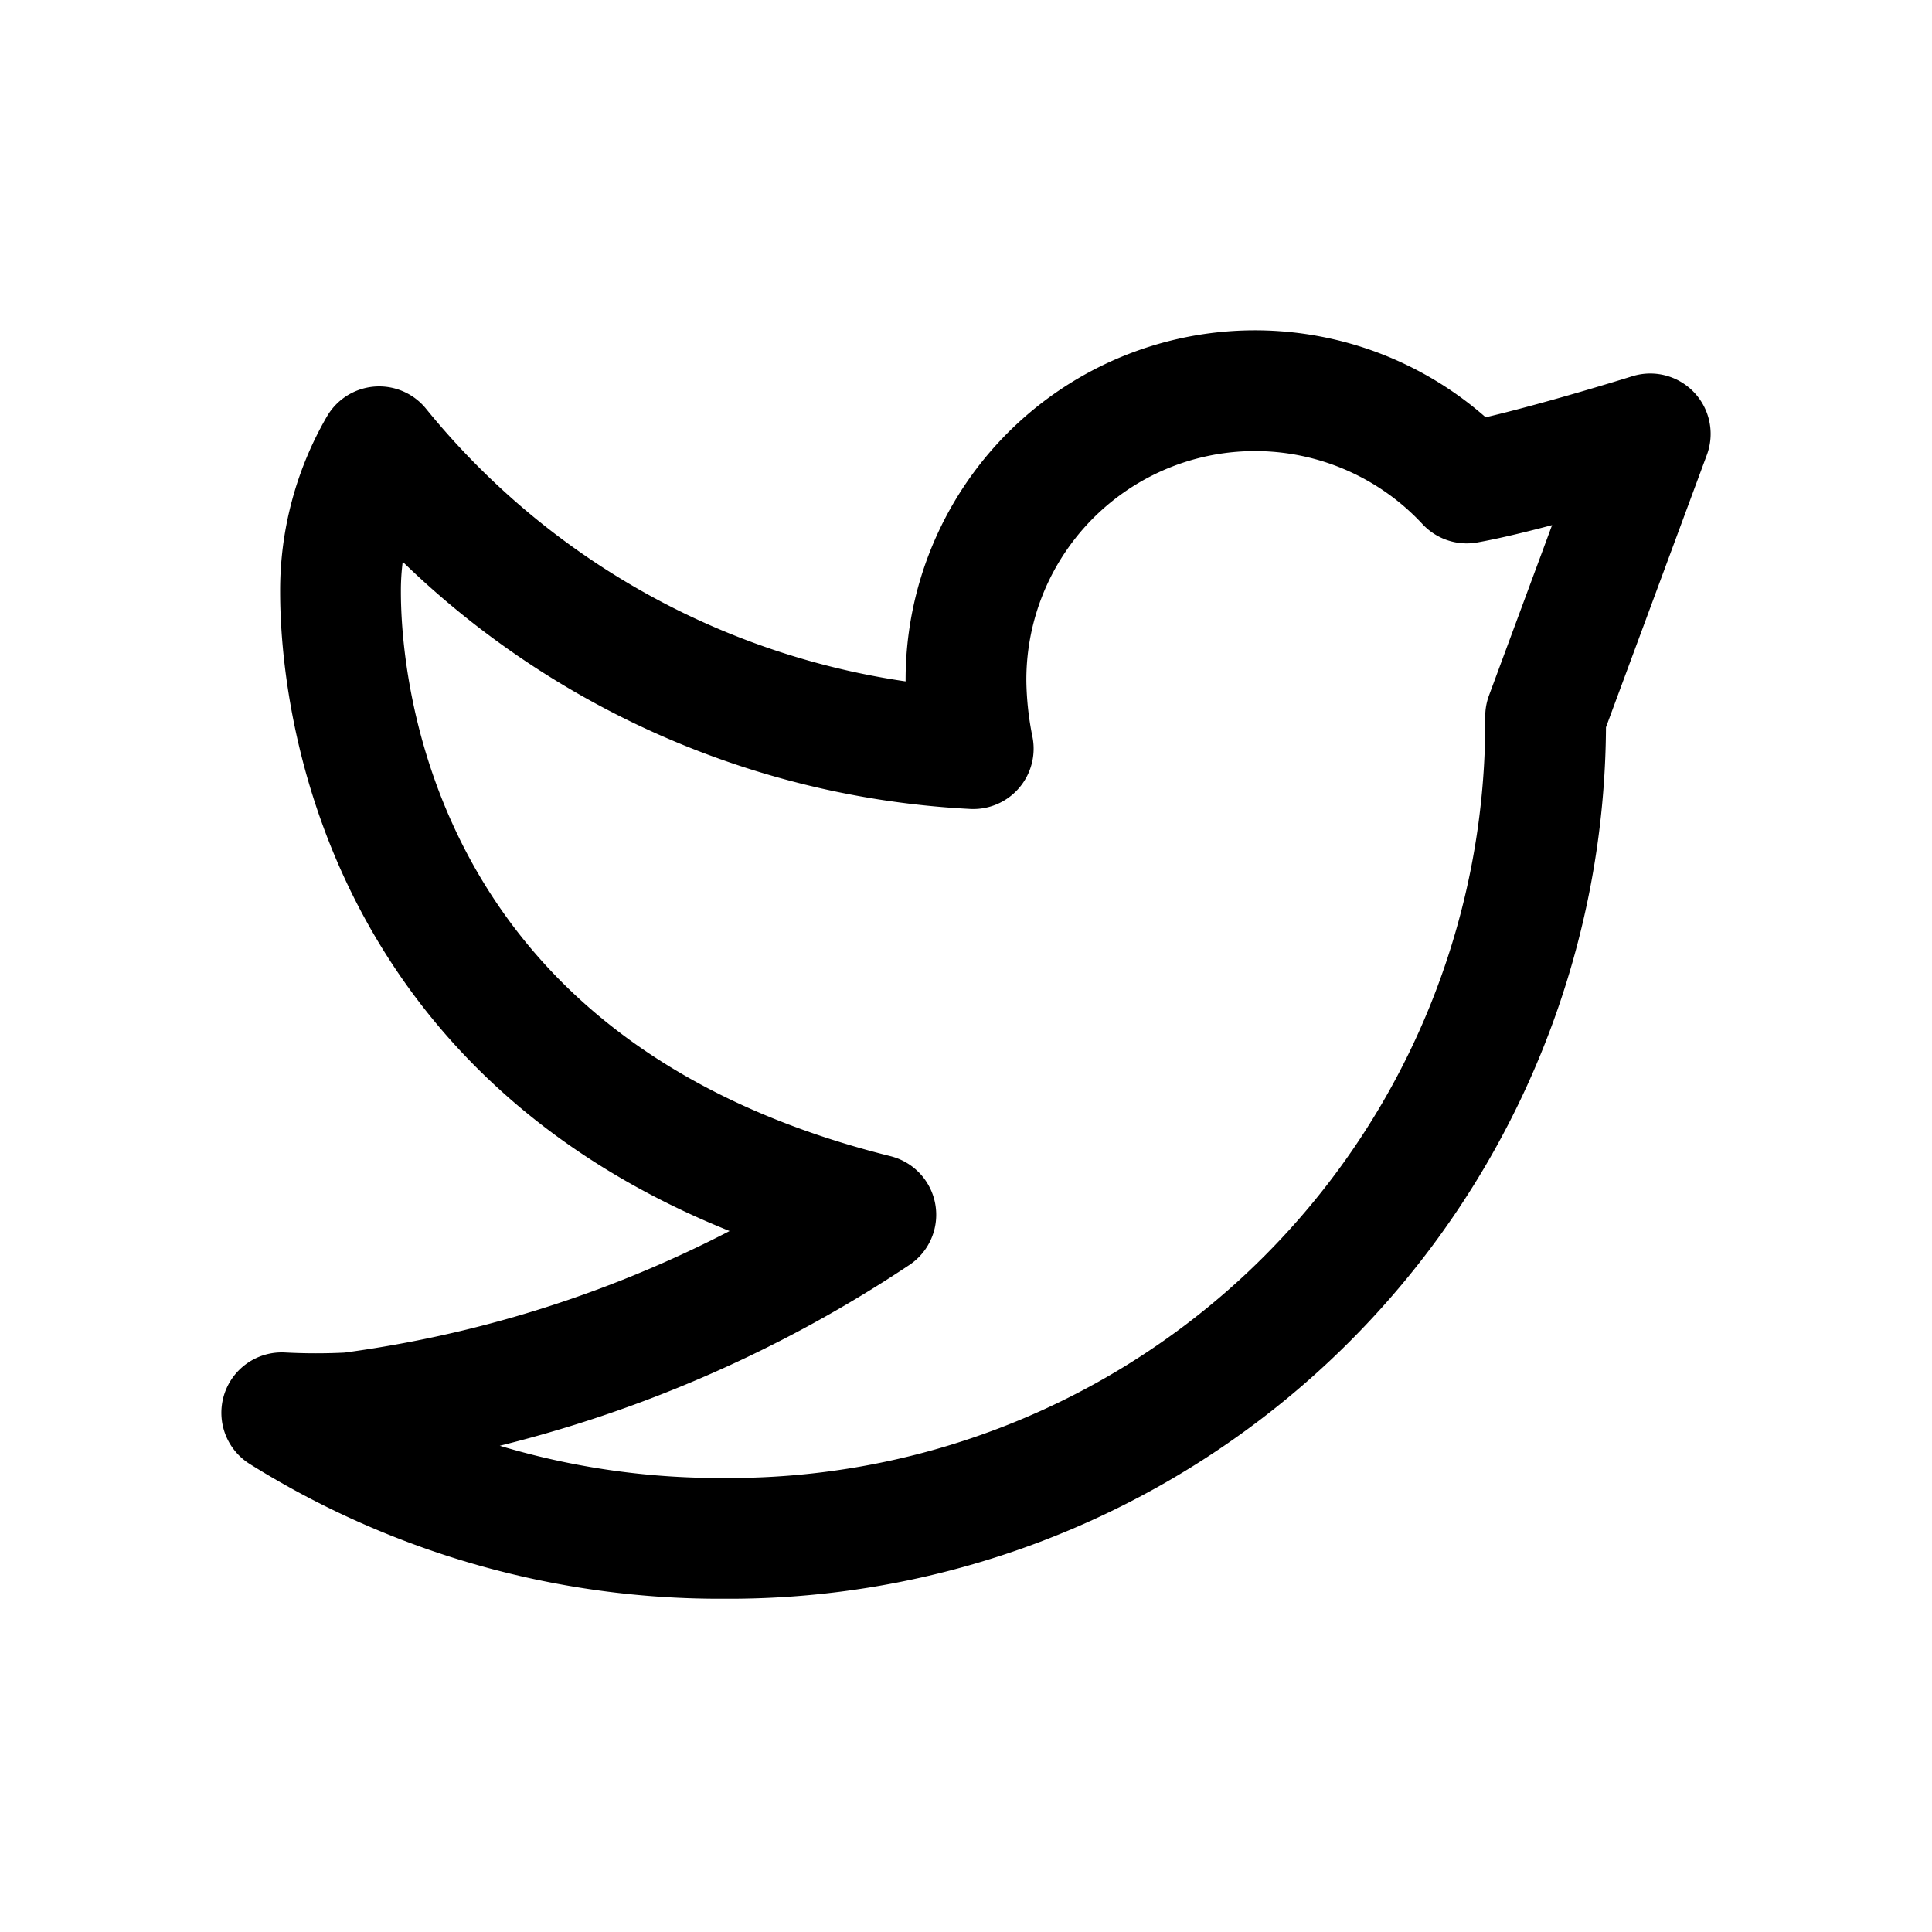 <svg xmlns="http://www.w3.org/2000/svg" width="24" height="24" viewBox="0 0 24 24" stroke="currentColor" fill="none" stroke-linecap="round" stroke-width="1.5" stroke-linejoin="round" stroke-align="center" ><path  d="M10.88,15.09a15.42,15.42,0,0,1-6.53,2.46,8.06,8.06,0,0,1-.85,0A10.26,10.26,0,0,0,9,19.11,10.14,10.14,0,0,0,19.2,8.9l1.3-3.51S19,5.86,18.22,6A3.59,3.59,0,0,0,12,8.48a4.48,4.48,0,0,0,.09.82A10.18,10.18,0,0,1,4.71,5.55a3.56,3.56,0,0,0-.48,1.8c0,1.25.43,6.19,6.65,7.74"/></svg>